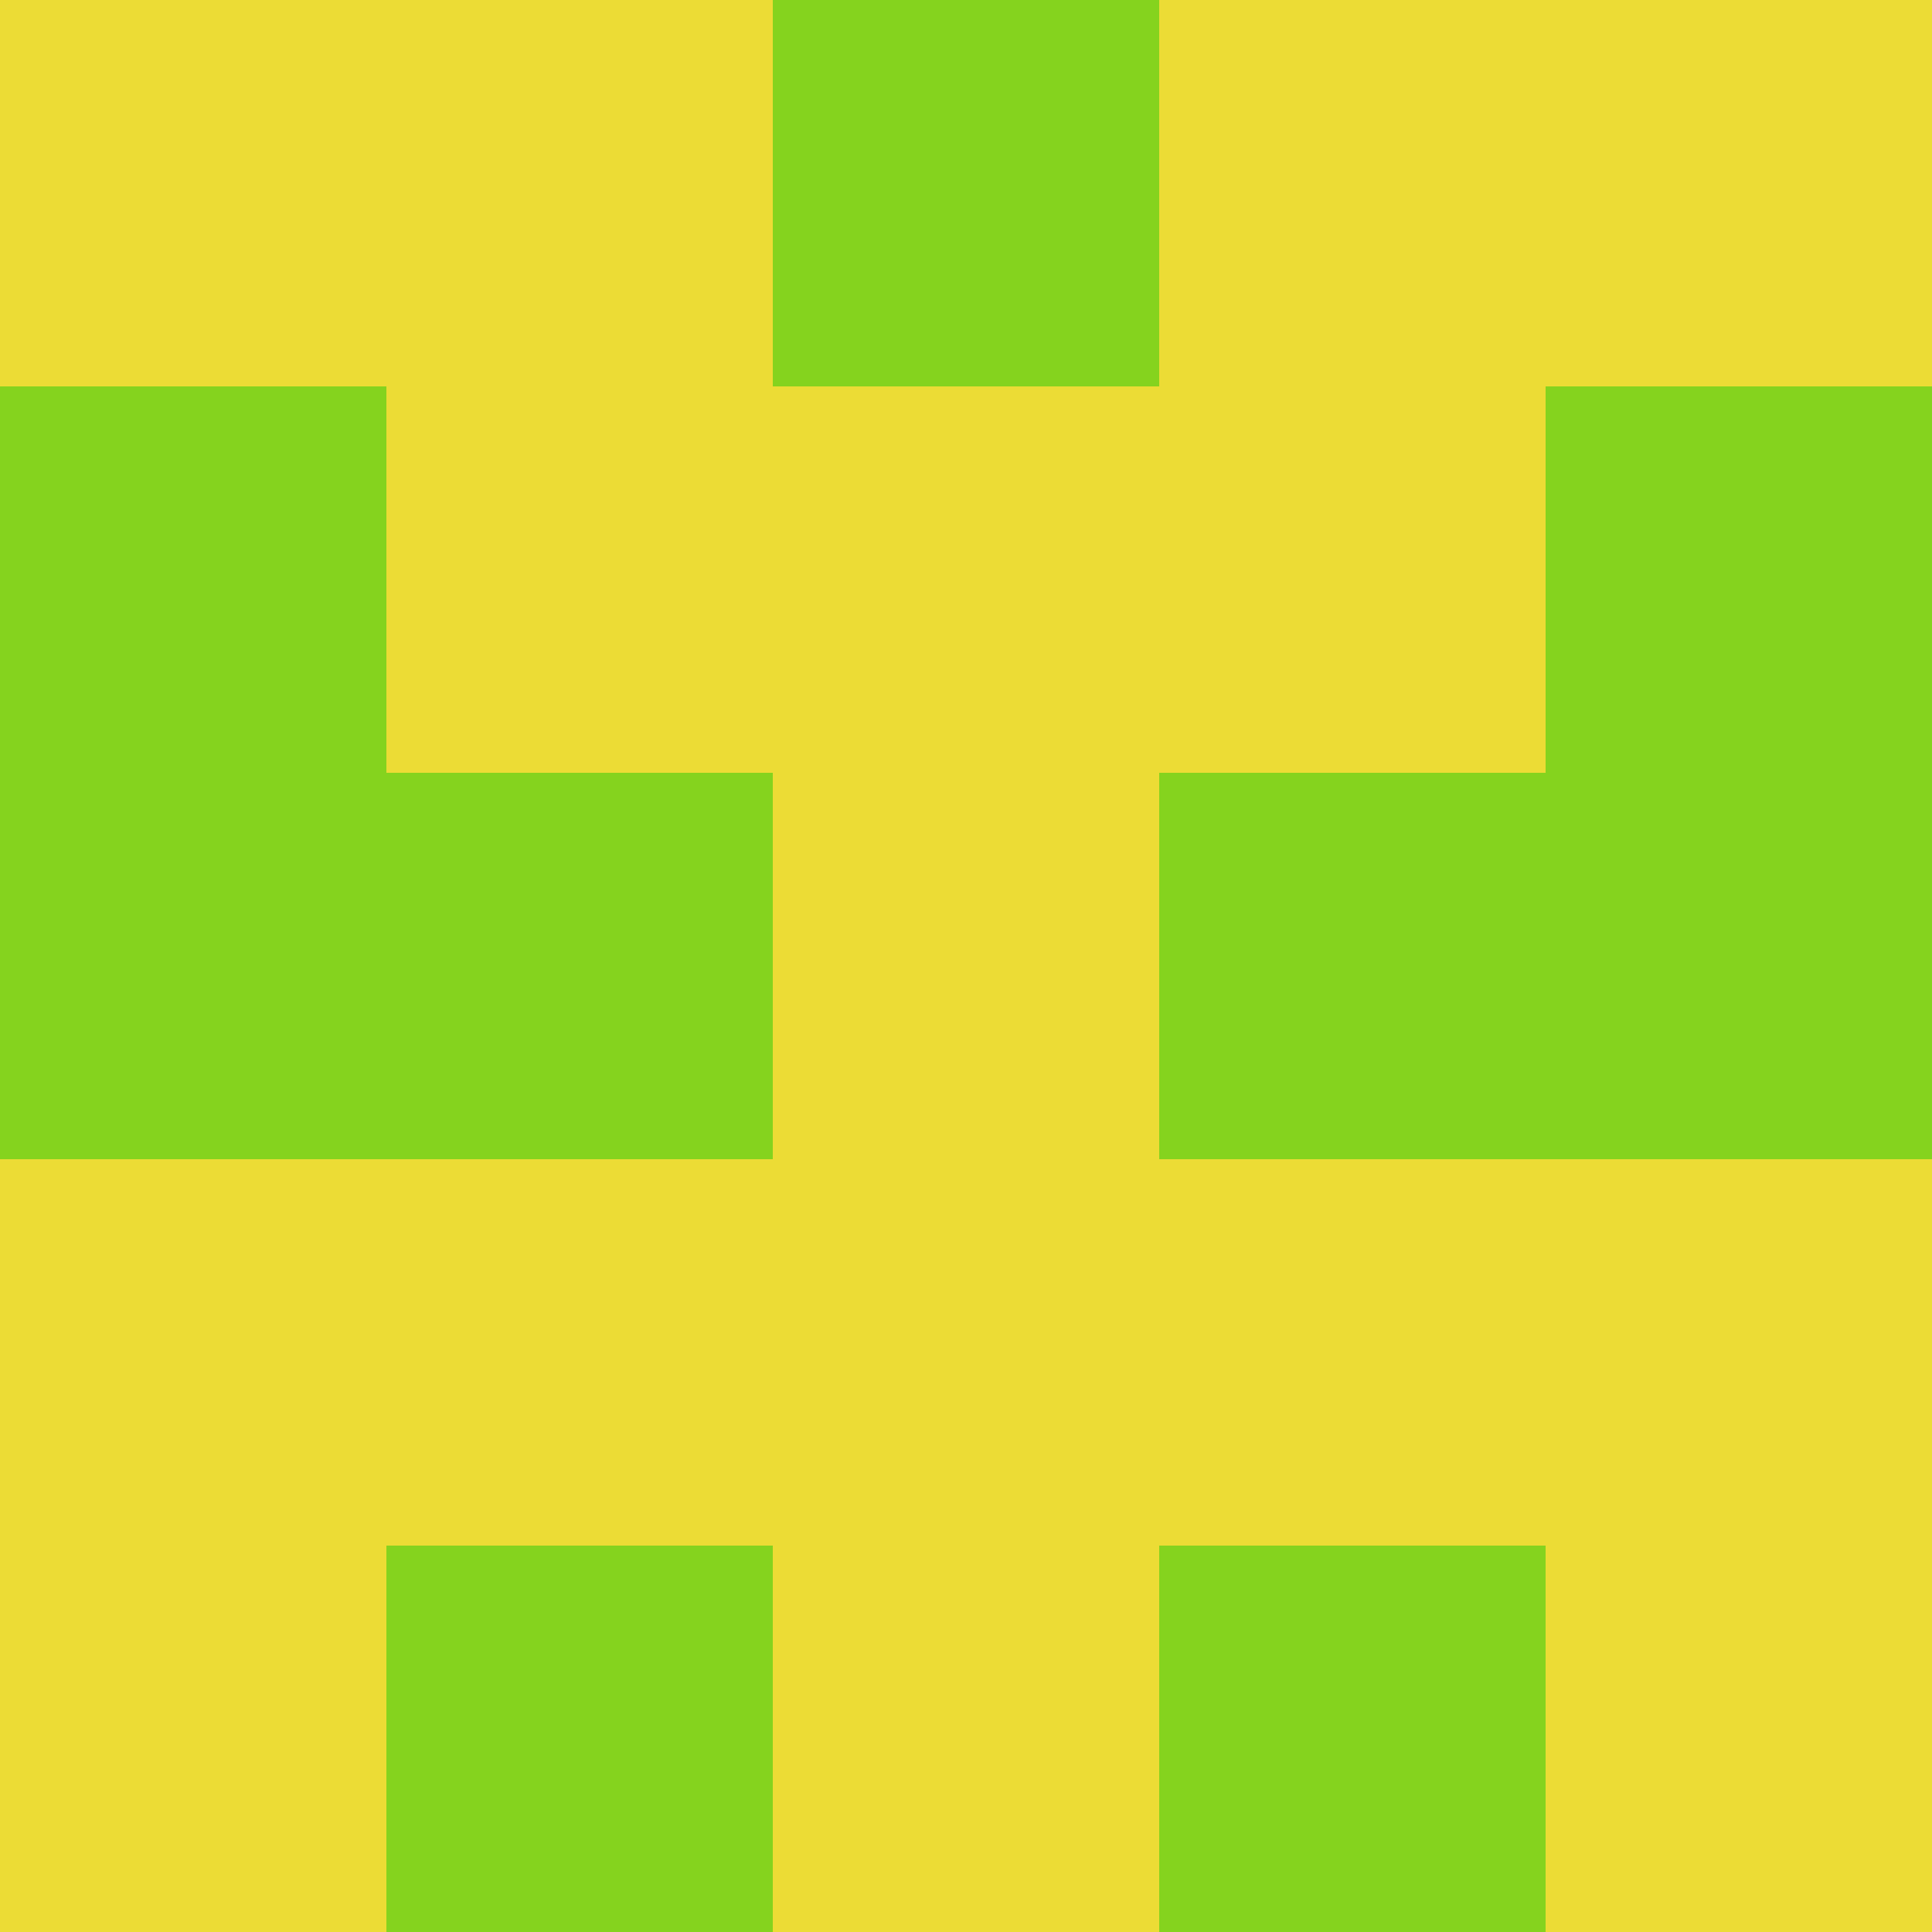 <?xml version="1.0" encoding="utf-8"?>
<!DOCTYPE svg PUBLIC "-//W3C//DTD SVG 20010904//EN"
        "http://www.w3.org/TR/2001/REC-SVG-20010904/DTD/svg10.dtd">
<svg viewBox="0 0 5 5" height="100" width="100" xml:lang="fr"
     xmlns="http://www.w3.org/2000/svg"
     xmlns:xlink="http://www.w3.org/1999/xlink">
            <rect x="0" y="0" height="1" width="1" fill="#ECDC35"/>
        <rect x="4" y="0" height="1" width="1" fill="#ECDC35"/>
        <rect x="1" y="0" height="1" width="1" fill="#ECDC35"/>
        <rect x="3" y="0" height="1" width="1" fill="#ECDC35"/>
        <rect x="2" y="0" height="1" width="1" fill="#85D31E"/>
                <rect x="0" y="1" height="1" width="1" fill="#85D31E"/>
        <rect x="4" y="1" height="1" width="1" fill="#85D31E"/>
        <rect x="1" y="1" height="1" width="1" fill="#ECDC35"/>
        <rect x="3" y="1" height="1" width="1" fill="#ECDC35"/>
        <rect x="2" y="1" height="1" width="1" fill="#ECDC35"/>
                <rect x="0" y="2" height="1" width="1" fill="#85D31E"/>
        <rect x="4" y="2" height="1" width="1" fill="#85D31E"/>
        <rect x="1" y="2" height="1" width="1" fill="#85D31E"/>
        <rect x="3" y="2" height="1" width="1" fill="#85D31E"/>
        <rect x="2" y="2" height="1" width="1" fill="#ECDC35"/>
                <rect x="0" y="3" height="1" width="1" fill="#ECDC35"/>
        <rect x="4" y="3" height="1" width="1" fill="#ECDC35"/>
        <rect x="1" y="3" height="1" width="1" fill="#ECDC35"/>
        <rect x="3" y="3" height="1" width="1" fill="#ECDC35"/>
        <rect x="2" y="3" height="1" width="1" fill="#ECDC35"/>
                <rect x="0" y="4" height="1" width="1" fill="#ECDC35"/>
        <rect x="4" y="4" height="1" width="1" fill="#ECDC35"/>
        <rect x="1" y="4" height="1" width="1" fill="#85D31E"/>
        <rect x="3" y="4" height="1" width="1" fill="#85D31E"/>
        <rect x="2" y="4" height="1" width="1" fill="#ECDC35"/>
        </svg>
